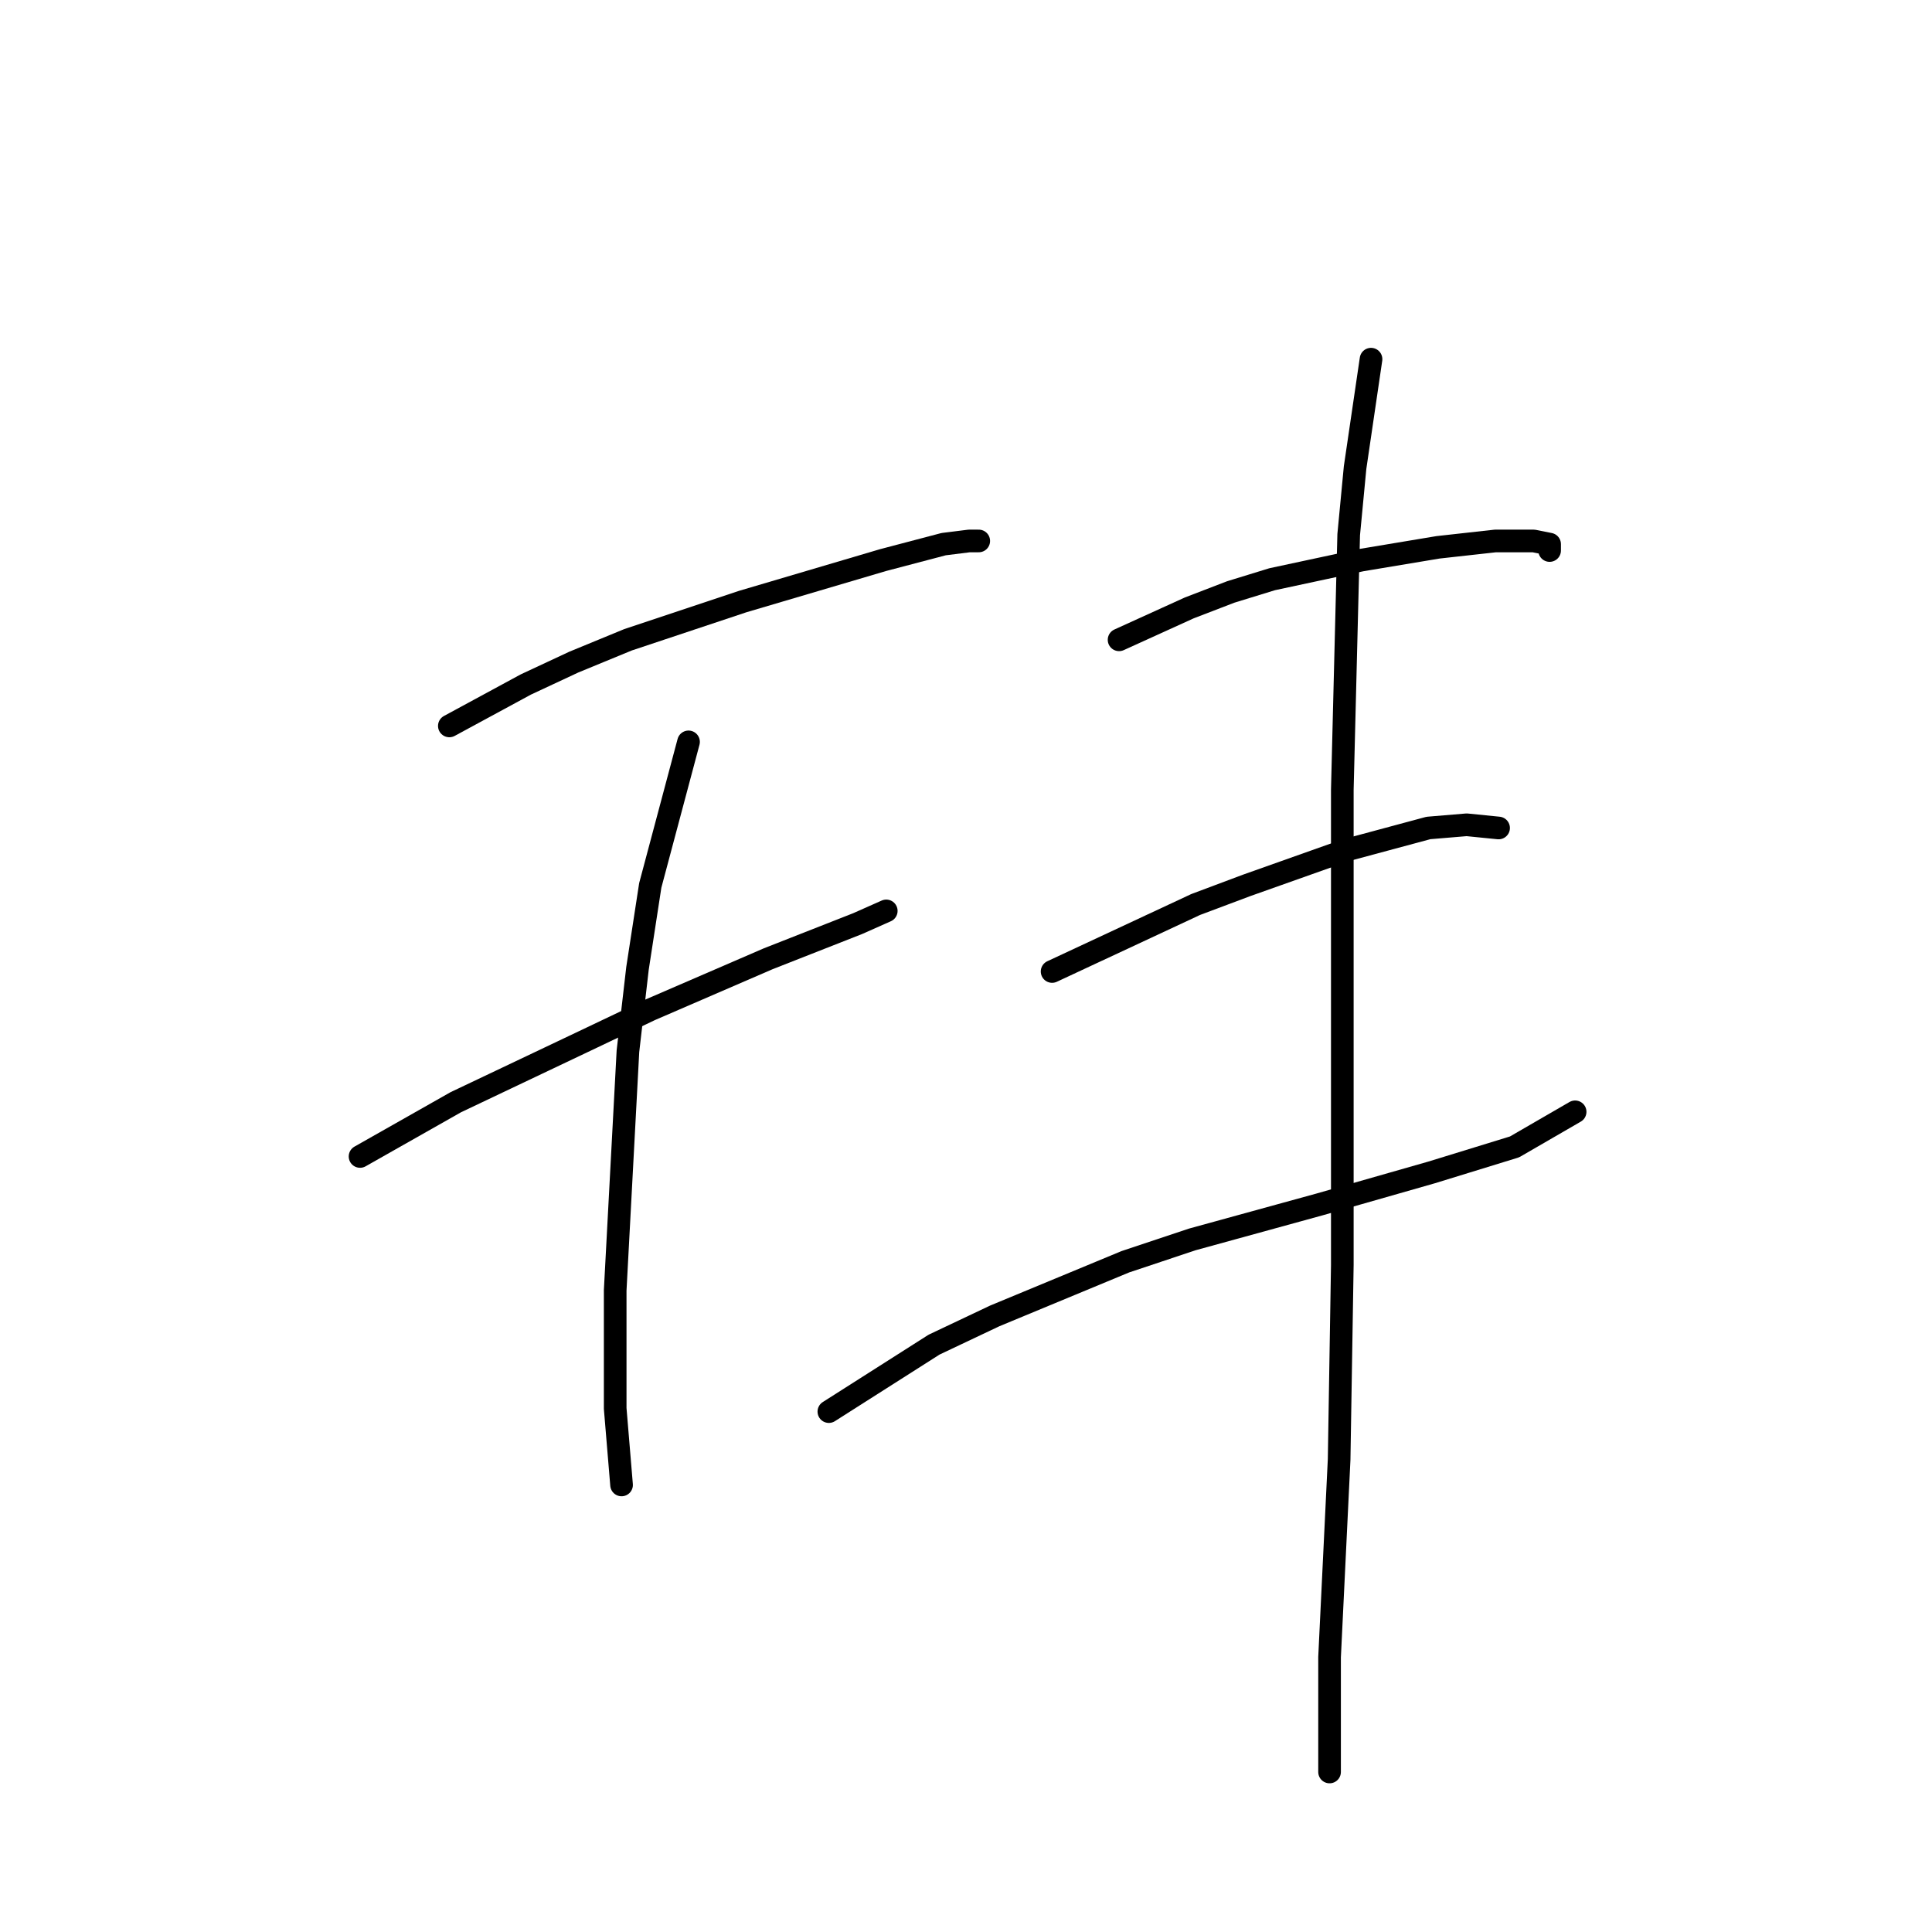 <?xml version="1.0" standalone="no"?>
    <svg width="256" height="256" xmlns="http://www.w3.org/2000/svg" version="1.1">
    <polyline stroke="black" stroke-width="3" stroke-linecap="round" fill="transparent" stroke-linejoin="round" points="59.54 96.189 69.683 90.695 76.021 87.737 83.205 84.779 98.418 79.708 117.012 74.215 125.041 72.102 128.422 71.679 129.69 71.679 129.69 71.679 " />
        <polyline stroke="black" stroke-width="3" stroke-linecap="round" fill="transparent" stroke-linejoin="round" points="47.708 153.238 60.386 146.054 77.289 138.025 86.163 133.799 101.799 127.038 113.631 122.389 117.435 120.699 117.435 120.699 " />
        <polyline stroke="black" stroke-width="3" stroke-linecap="round" fill="transparent" stroke-linejoin="round" points="91.234 98.302 86.163 117.318 84.473 128.305 83.205 139.293 81.515 170.987 81.515 186.622 82.36 196.764 82.36 196.764 " />
        <polyline stroke="black" stroke-width="3" stroke-linecap="round" fill="transparent" stroke-linejoin="round" points="148.283 84.779 157.58 80.553 163.074 78.44 168.568 76.75 174.484 75.482 180.4 74.215 190.542 72.524 198.148 71.679 203.219 71.679 205.332 72.102 205.332 72.947 205.332 72.947 " />
        <polyline stroke="black" stroke-width="3" stroke-linecap="round" fill="transparent" stroke-linejoin="round" points="139.409 128.728 158.425 119.854 165.187 117.318 178.287 112.67 189.274 109.712 194.345 109.289 198.571 109.712 198.571 109.712 " />
        <polyline stroke="black" stroke-width="3" stroke-linecap="round" fill="transparent" stroke-linejoin="round" points="109.828 187.045 123.773 178.17 131.803 174.367 149.129 167.183 158.003 164.225 174.906 159.577 189.697 155.351 200.684 151.97 208.713 147.322 208.713 147.322 " />
        <polyline stroke="black" stroke-width="3" stroke-linecap="round" fill="transparent" stroke-linejoin="round" points="181.668 47.592 179.555 61.96 178.71 70.834 177.864 104.641 177.864 129.151 177.864 141.828 177.864 167.606 177.442 193.384 176.174 219.584 176.174 234.797 176.174 234.797 " />
        </svg>